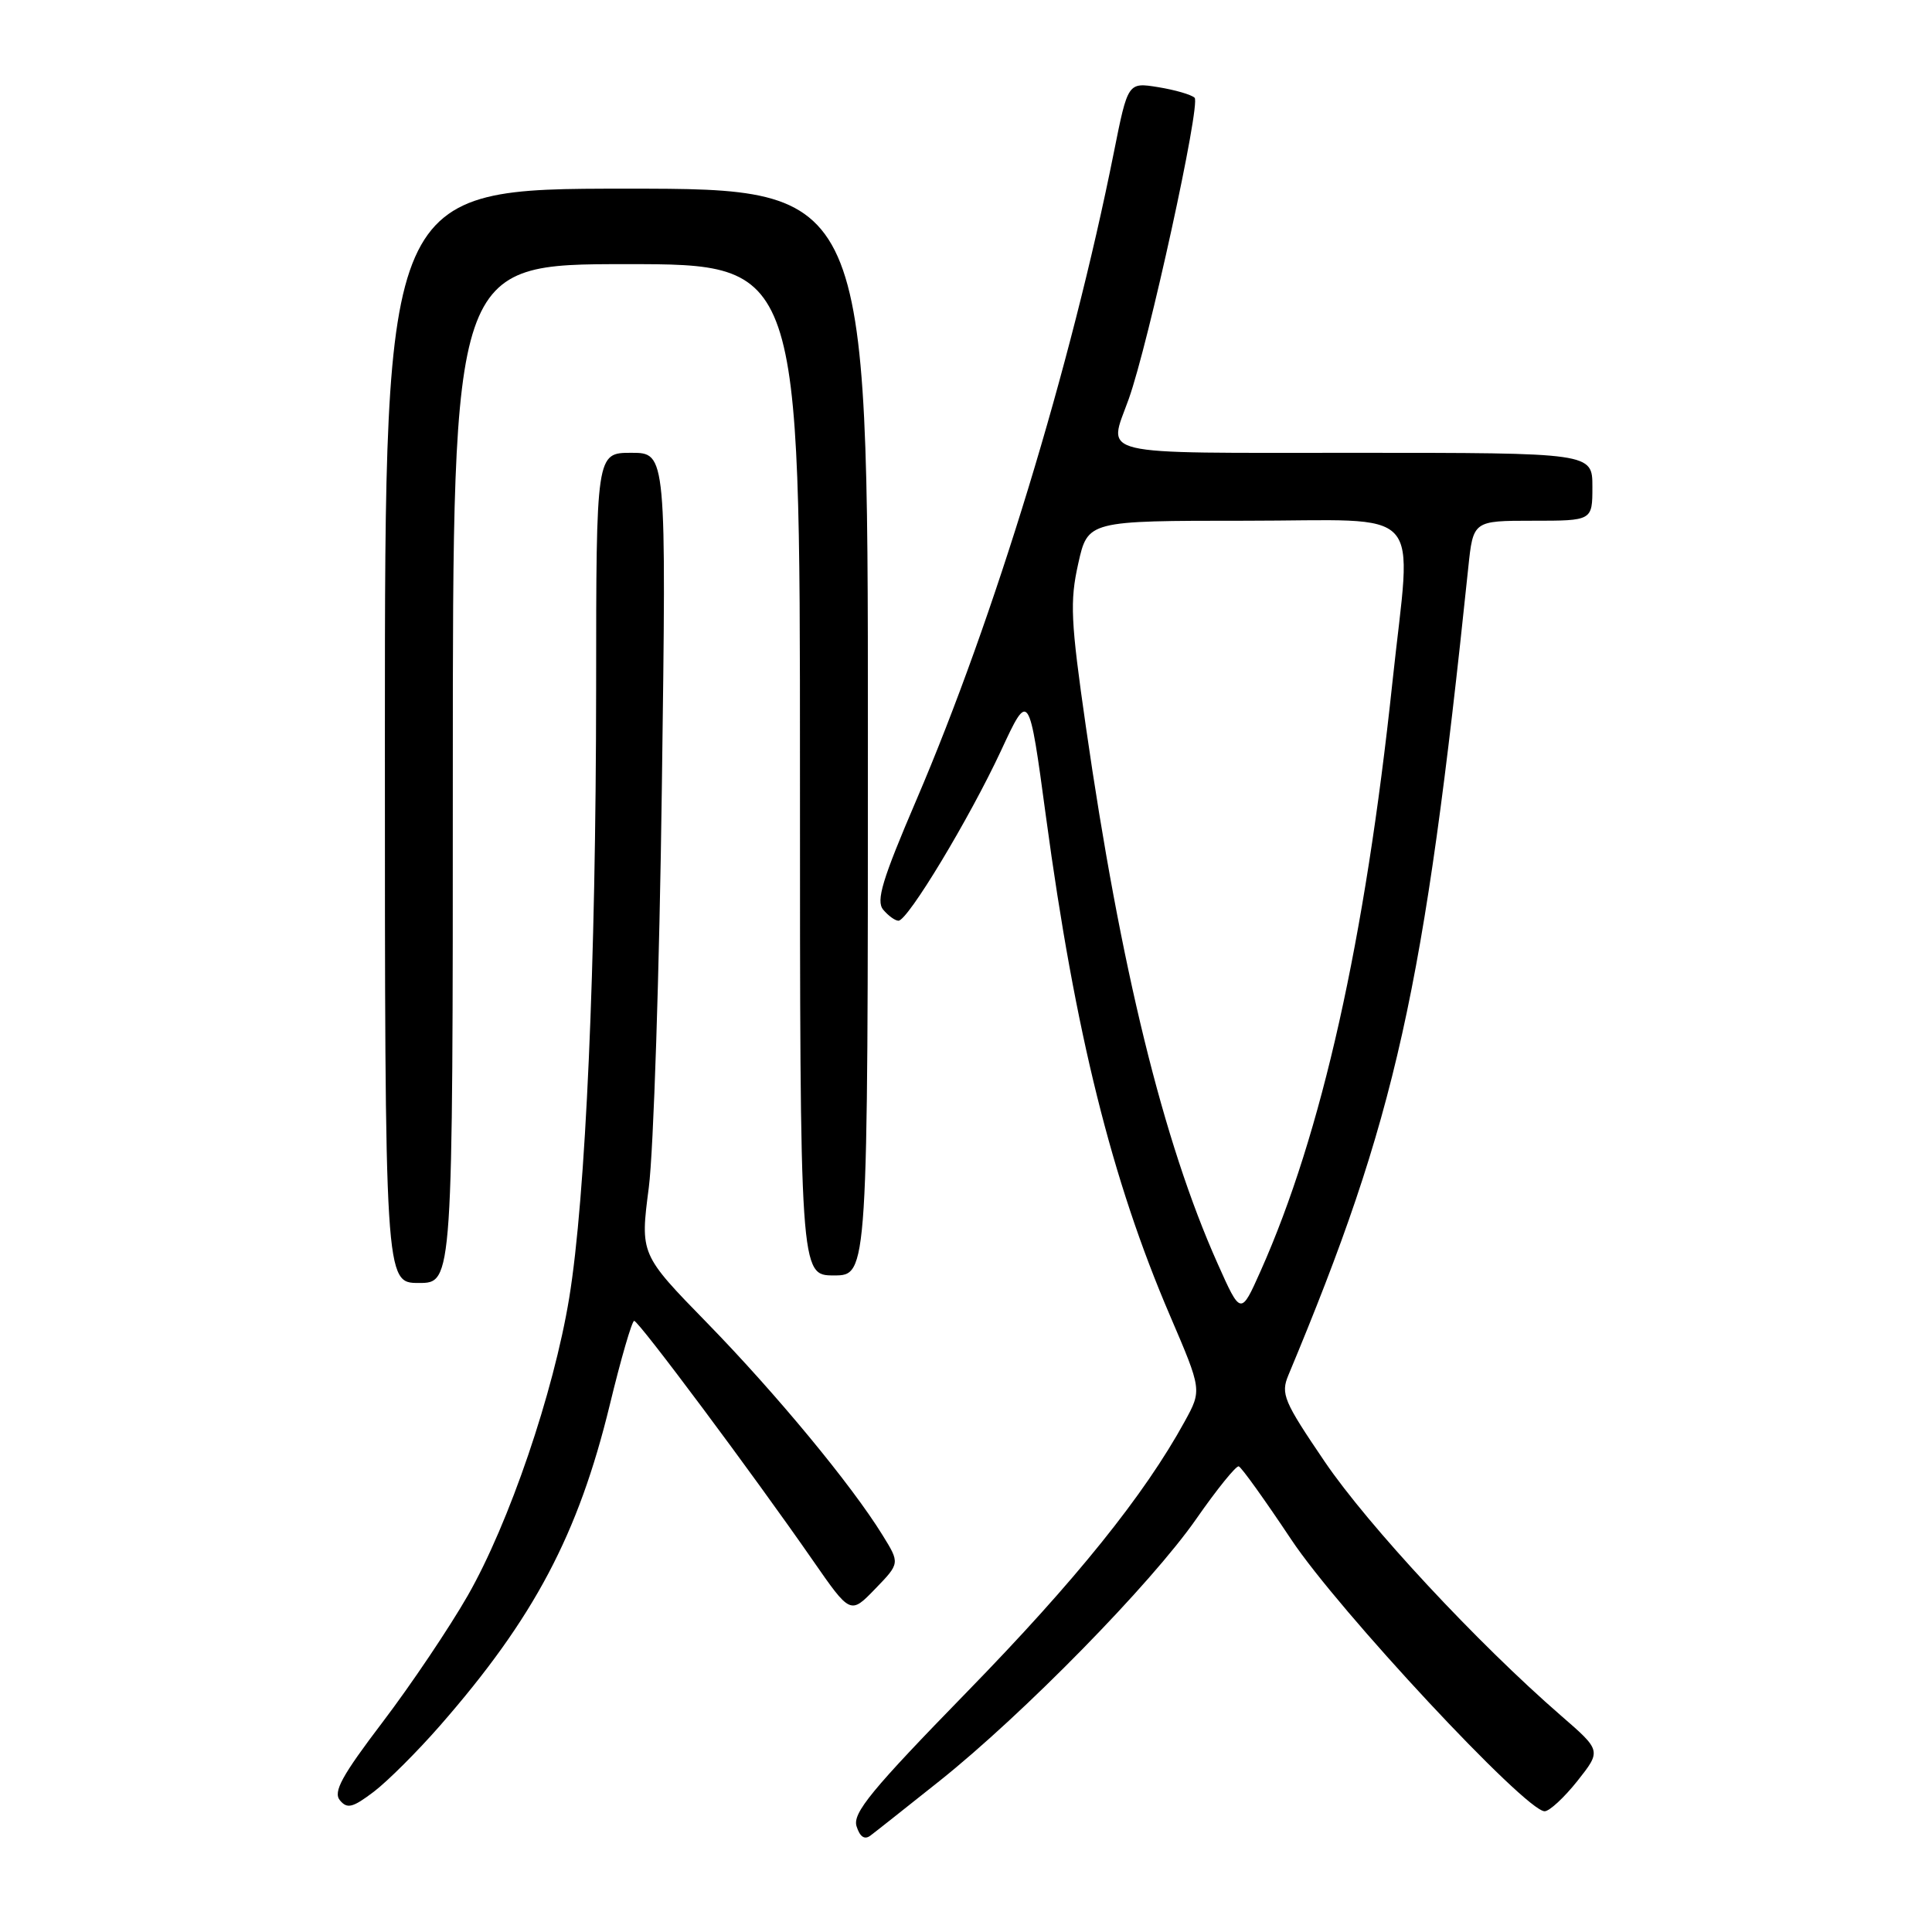 <?xml version="1.0" encoding="UTF-8" standalone="no"?>
<!DOCTYPE svg PUBLIC "-//W3C//DTD SVG 1.1//EN" "http://www.w3.org/Graphics/SVG/1.1/DTD/svg11.dtd" >
<svg xmlns="http://www.w3.org/2000/svg" xmlns:xlink="http://www.w3.org/1999/xlink" version="1.1" viewBox="0 0 256 256">
 <g >
 <path fill="currentColor"
d=" M 124.50 235.98 C 135.62 227.11 152.53 209.85 158.50 201.28 C 161.25 197.33 163.79 194.19 164.14 194.30 C 164.50 194.41 167.62 198.78 171.10 204.00 C 177.33 213.38 202.16 240.01 204.67 240.00 C 205.31 240.00 207.26 238.19 209.01 235.99 C 212.19 231.97 212.19 231.97 206.84 227.33 C 195.74 217.69 181.29 202.15 175.54 193.69 C 170.09 185.66 169.68 184.70 170.72 182.21 C 185.00 148.01 188.69 131.46 194.55 75.25 C 195.20 69.00 195.20 69.00 203.10 69.00 C 211.00 69.00 211.00 69.00 211.00 64.50 C 211.00 60.00 211.00 60.00 179.50 60.00 C 144.51 60.00 146.82 60.55 149.56 52.88 C 152.19 45.52 159.14 13.73 158.29 12.95 C 157.86 12.54 155.69 11.91 153.47 11.55 C 149.45 10.90 149.45 10.90 147.59 20.20 C 141.93 48.53 131.76 81.87 121.43 105.99 C 116.90 116.57 116.05 119.36 117.03 120.54 C 117.70 121.34 118.61 122.00 119.05 122.00 C 120.29 122.00 128.46 108.44 132.63 99.49 C 136.34 91.50 136.34 91.50 138.60 108.24 C 142.46 136.84 147.31 156.35 155.04 174.35 C 159.26 184.19 159.26 184.19 156.98 188.35 C 151.63 198.11 142.53 209.42 128.16 224.16 C 115.47 237.18 112.94 240.25 113.50 242.00 C 113.94 243.39 114.56 243.81 115.33 243.23 C 115.98 242.75 120.10 239.48 124.50 235.98 Z  M 58.29 228.67 C 70.77 214.40 76.62 203.34 80.80 186.15 C 82.28 180.03 83.74 175.02 84.03 175.02 C 84.61 175.00 99.74 195.28 107.67 206.71 C 112.68 213.93 112.68 213.93 115.96 210.54 C 119.25 207.14 119.25 207.14 116.94 203.41 C 112.83 196.75 102.88 184.72 93.75 175.35 C 84.82 166.20 84.82 166.20 85.97 157.35 C 86.60 152.48 87.38 128.59 87.70 104.25 C 88.30 60.00 88.30 60.00 83.65 60.00 C 79.00 60.00 79.00 60.00 78.99 91.25 C 78.97 127.88 77.61 158.67 75.42 172.00 C 73.36 184.53 67.46 201.85 61.97 211.44 C 59.54 215.68 54.48 223.21 50.72 228.16 C 45.28 235.32 44.12 237.44 45.04 238.55 C 46.01 239.72 46.74 239.53 49.55 237.40 C 51.39 235.99 55.32 232.07 58.29 228.67 Z  M 60.00 102.50 C 60.00 35.00 60.00 35.00 83.00 35.00 C 106.00 35.00 106.00 35.00 106.00 102.00 C 106.00 169.00 106.00 169.00 110.50 169.00 C 115.00 169.00 115.00 169.00 115.00 97.00 C 115.00 25.00 115.00 25.00 83.00 25.00 C 51.00 25.00 51.00 25.00 51.00 97.50 C 51.00 170.00 51.00 170.00 55.50 170.00 C 60.00 170.00 60.00 170.00 60.00 102.50 Z  M 161.33 167.41 C 154.13 151.29 148.48 128.23 143.88 96.26 C 141.87 82.28 141.75 79.69 142.87 74.69 C 144.14 69.00 144.14 69.00 165.07 69.00 C 189.29 69.00 187.04 66.53 184.51 90.34 C 180.87 124.62 175.14 150.25 167.04 168.41 C 164.41 174.31 164.41 174.31 161.33 167.41 Z "/>
</g>
</svg>